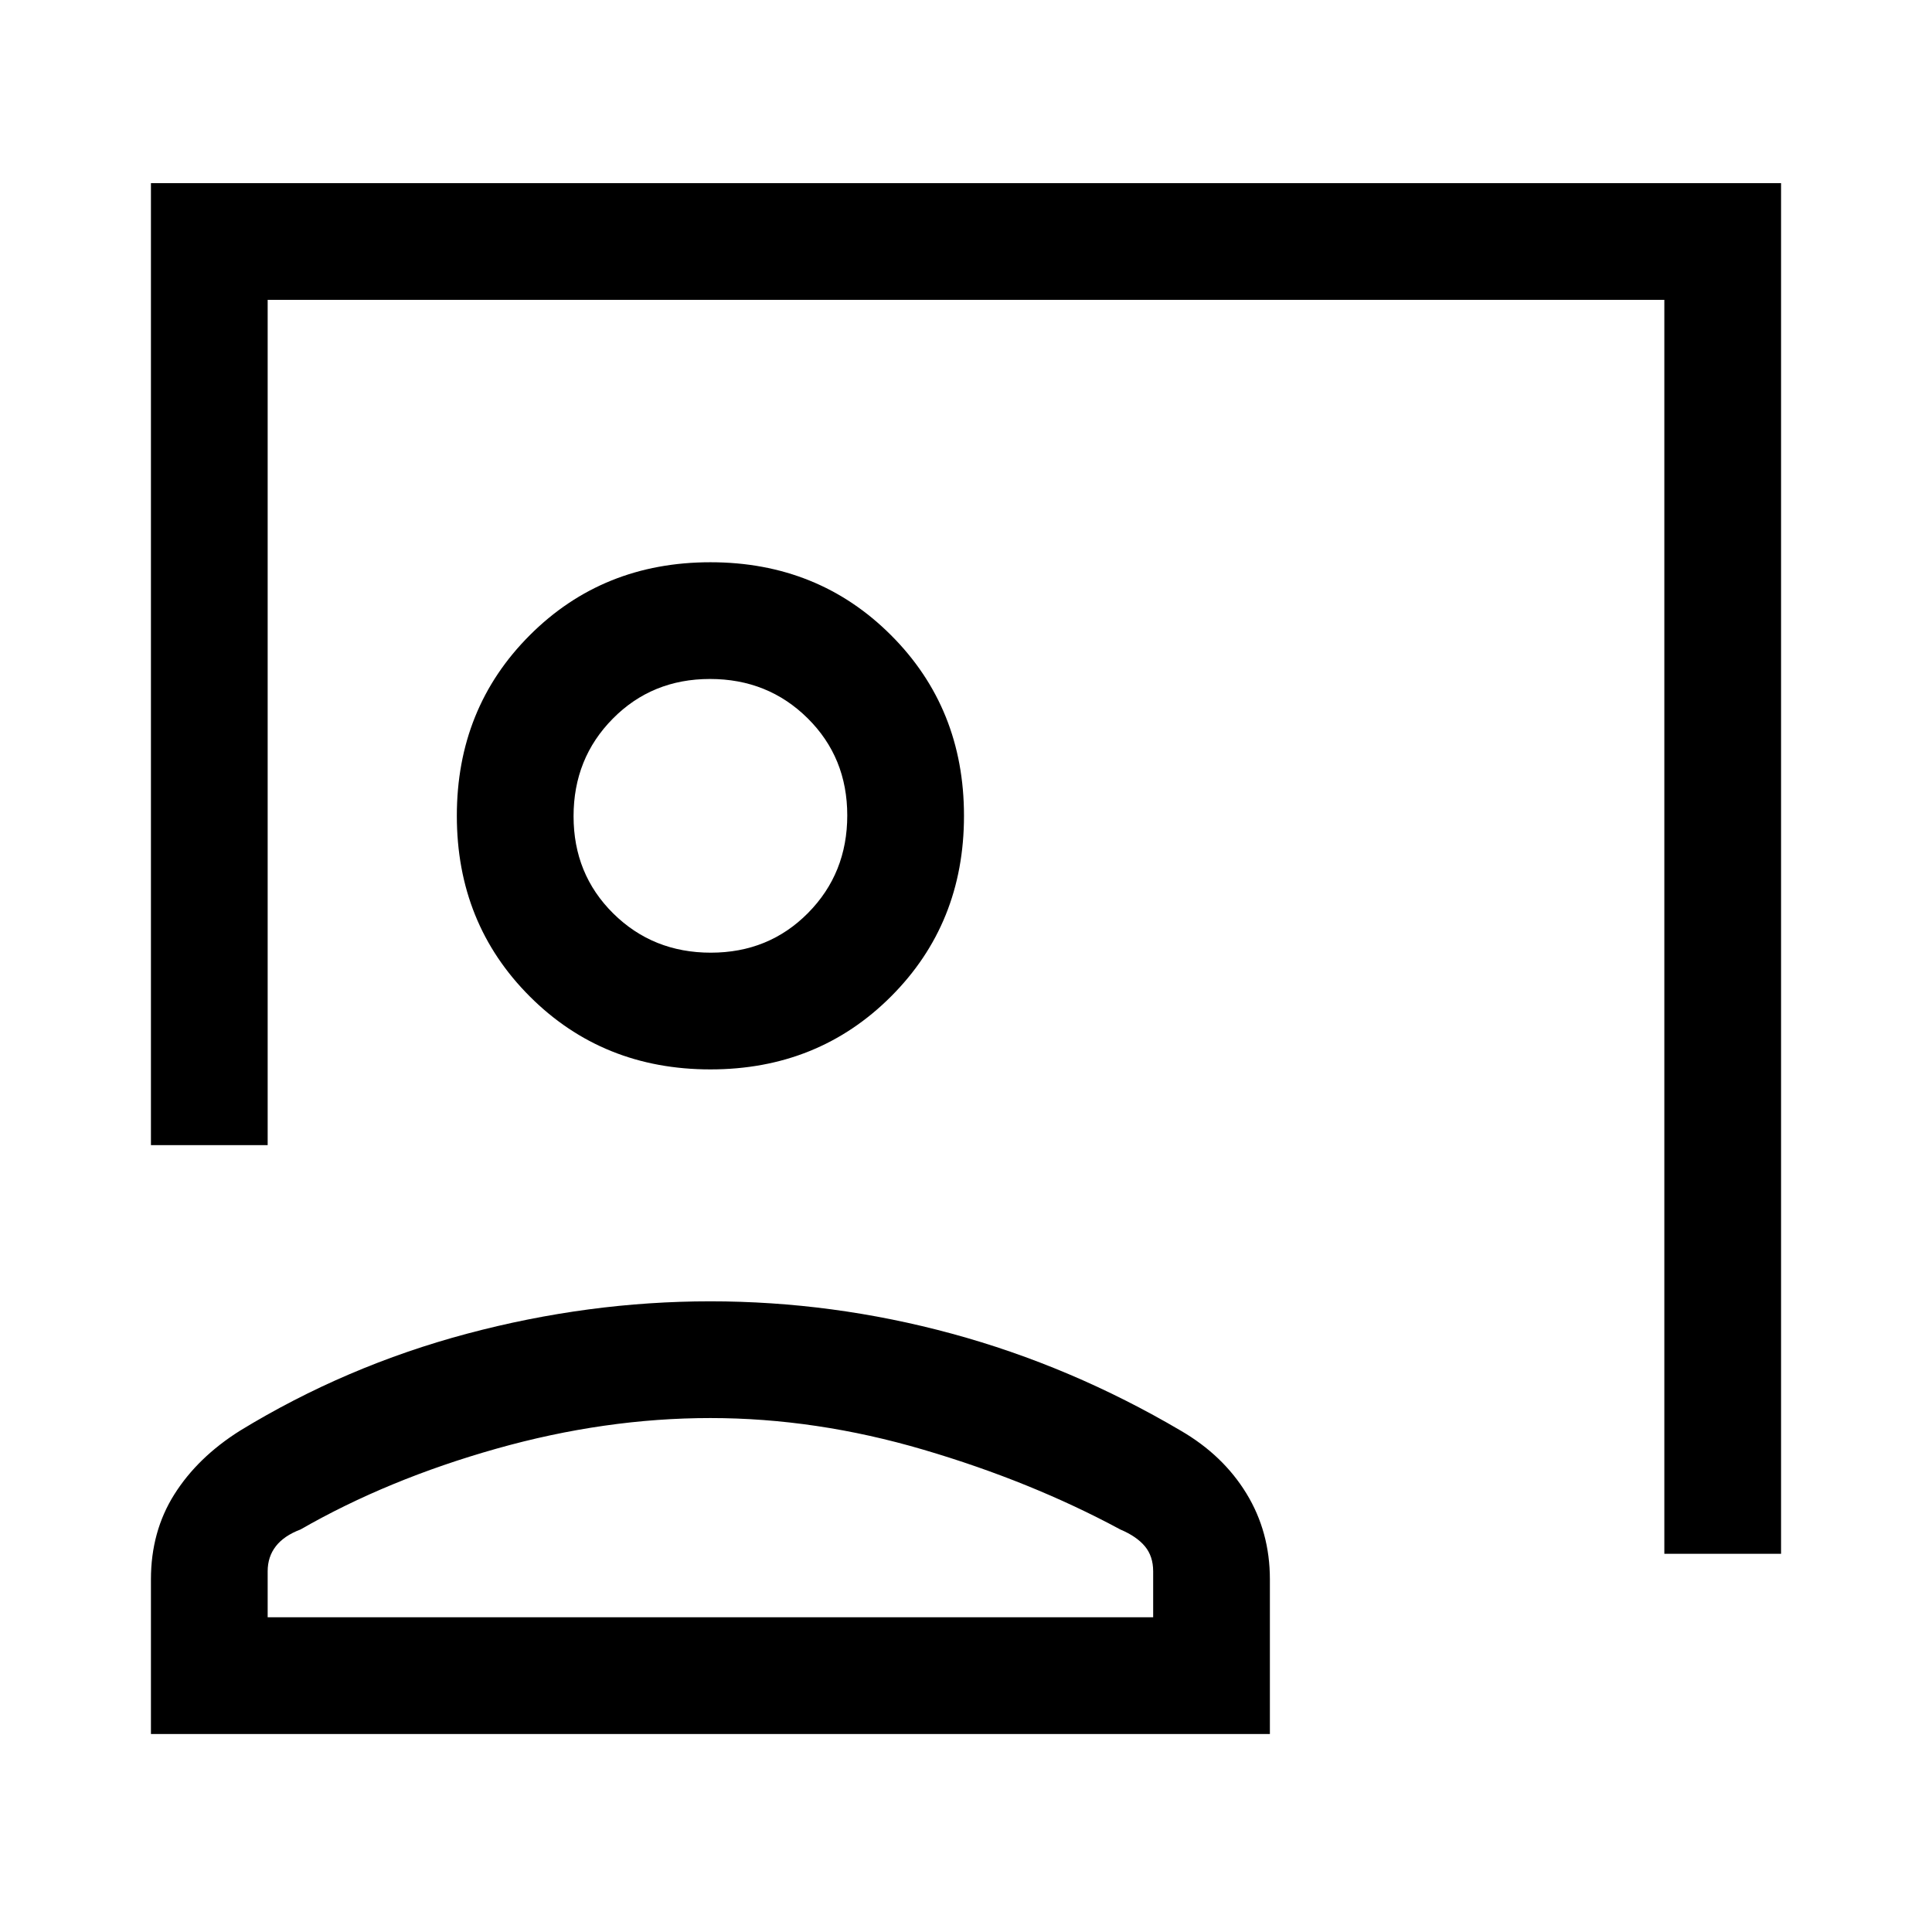 <svg xmlns="http://www.w3.org/2000/svg" height="20" viewBox="0 -960 960 960" width="20"><path d="M827-187.92V-811H133v420H75v-478h810v681.08h-58Zm-474-240.7q-53.5 0-89.75-36.25T227-554.62q0-53.5 36.25-89.75T353-680.62q53.5 0 89.75 36.25T479-554.62q0 53.5-36.25 89.75T353-428.62Zm.21-58q28.79 0 48.29-19.71t19.5-48.5q0-28.79-19.71-48.29t-48.5-19.5q-28.79 0-48.29 19.72-19.5 19.71-19.5 48.5 0 28.78 19.71 48.28t48.5 19.5ZM75-98.38v-76.85q0-23.77 11.61-42.2 11.61-18.43 32.62-31.65 52.62-32.15 112.91-48.23 60.29-16.07 120.77-16.07 60.86 0 120.05 16.07 59.19 16.08 113.81 48.23 21.01 12.22 32.62 31.26Q631-198.78 631-175.23v76.85H75Zm58-58h440v-22.85q0-7.48-4.1-12.41T556.69-200q-44.38-23.92-97.83-39.65-53.45-15.73-105.86-15.73t-106.36 15.23q-53.95 15.23-97.33 40.15-8.16 3.08-12.23 8.3-4.08 5.23-4.08 12.47v22.85Zm220-398.24Zm0 398.24Z"/></svg>